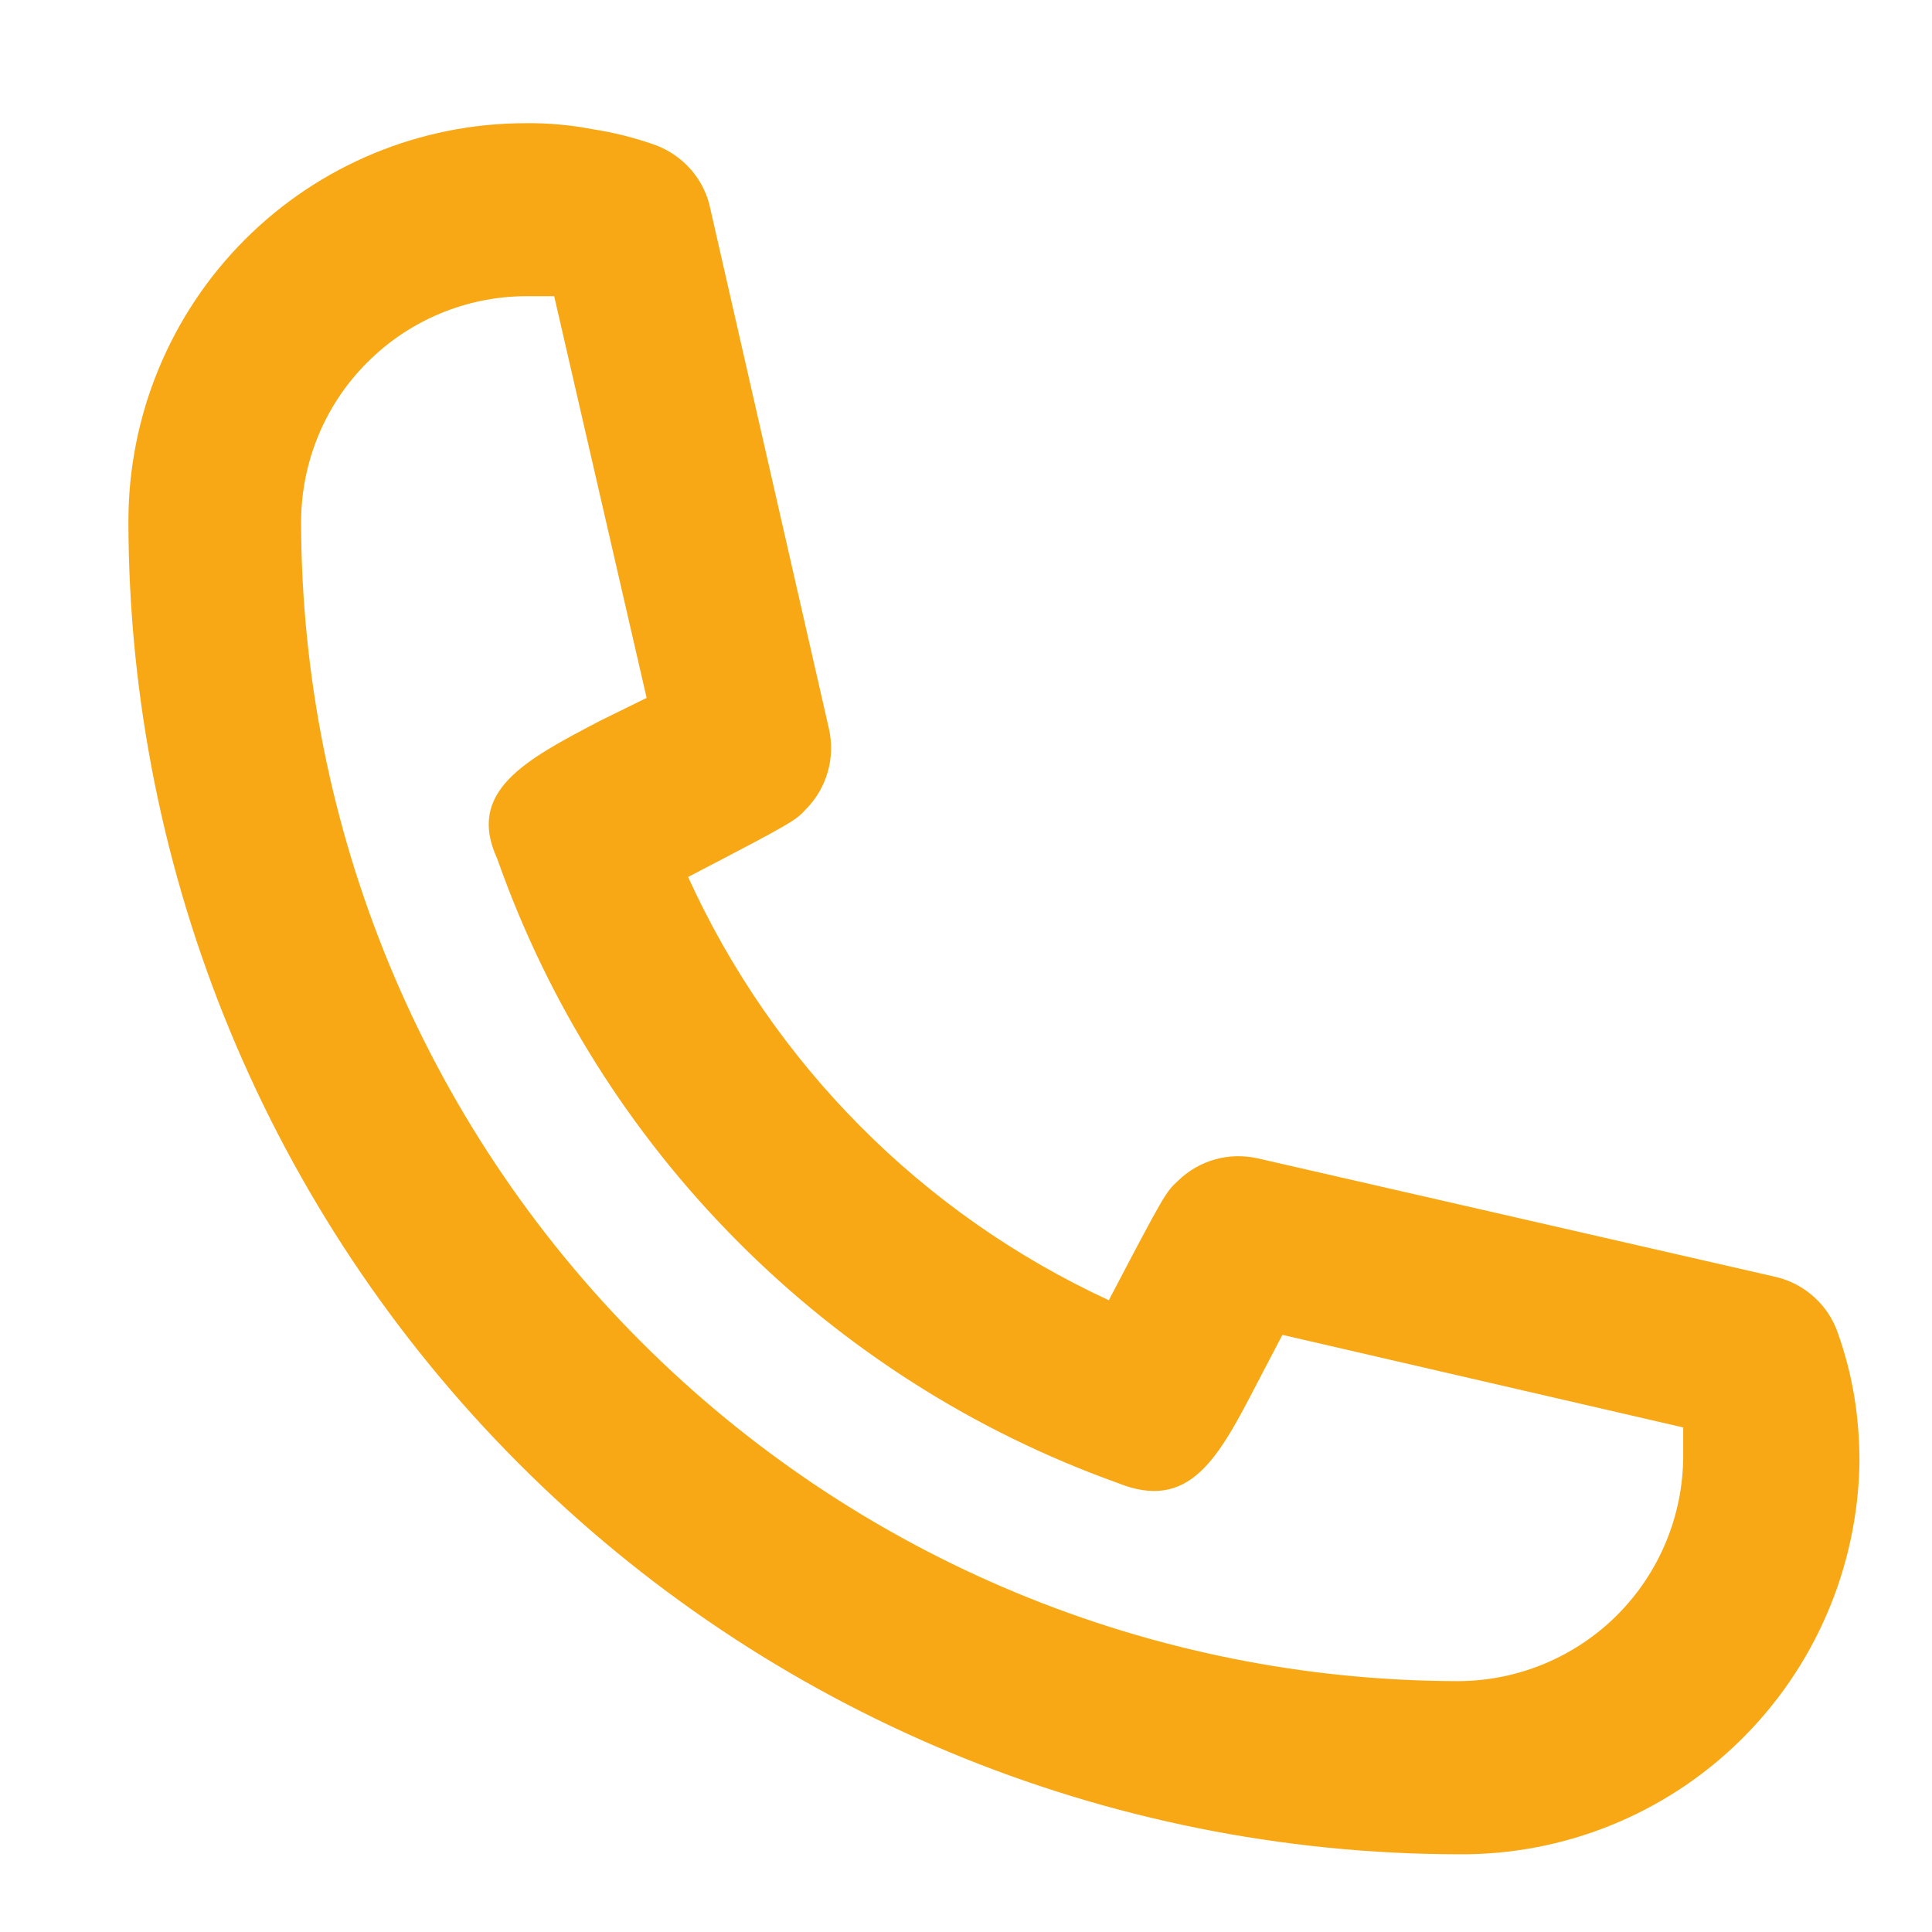 <svg width="13" height="13" viewBox="0 0 13 13" fill="none" xmlns="http://www.w3.org/2000/svg">
<path d="M9.815 12.477C7.442 12.474 5.167 11.528 3.489 9.846C1.811 8.165 0.867 5.885 0.864 3.508C0.864 2.797 1.145 2.116 1.647 1.613C2.148 1.111 2.828 0.829 3.537 0.829C3.688 0.827 3.838 0.841 3.985 0.869C4.128 0.891 4.268 0.926 4.404 0.974C4.499 1.008 4.584 1.066 4.65 1.142C4.717 1.219 4.762 1.312 4.781 1.411L5.578 4.905C5.599 5 5.597 5.099 5.57 5.193C5.544 5.286 5.494 5.372 5.427 5.441C5.351 5.523 5.345 5.529 4.63 5.901C5.203 7.16 6.207 8.17 7.461 8.749C7.839 8.027 7.845 8.021 7.926 7.946C7.995 7.878 8.081 7.828 8.174 7.802C8.267 7.775 8.366 7.773 8.461 7.794L11.948 8.592C12.044 8.614 12.133 8.661 12.206 8.727C12.28 8.793 12.335 8.877 12.367 8.971C12.416 9.109 12.453 9.251 12.477 9.396C12.501 9.542 12.512 9.69 12.512 9.838C12.501 10.546 12.212 11.22 11.706 11.715C11.201 12.209 10.521 12.483 9.815 12.477ZM3.537 1.993C3.137 1.995 2.754 2.155 2.471 2.439C2.187 2.722 2.028 3.107 2.026 3.508C2.028 5.577 2.849 7.561 4.309 9.024C5.77 10.488 7.75 11.31 9.815 11.312C10.215 11.31 10.599 11.15 10.882 10.867C11.165 10.583 11.325 10.199 11.326 9.798V9.605L8.629 8.982L8.461 9.303C8.199 9.809 8.007 10.176 7.519 9.978C6.556 9.633 5.682 9.077 4.96 8.35C4.238 7.624 3.686 6.746 3.346 5.779C3.136 5.325 3.532 5.115 4.032 4.853L4.351 4.696L3.729 1.993H3.537Z" fill="#F7A814"/>
</svg>
